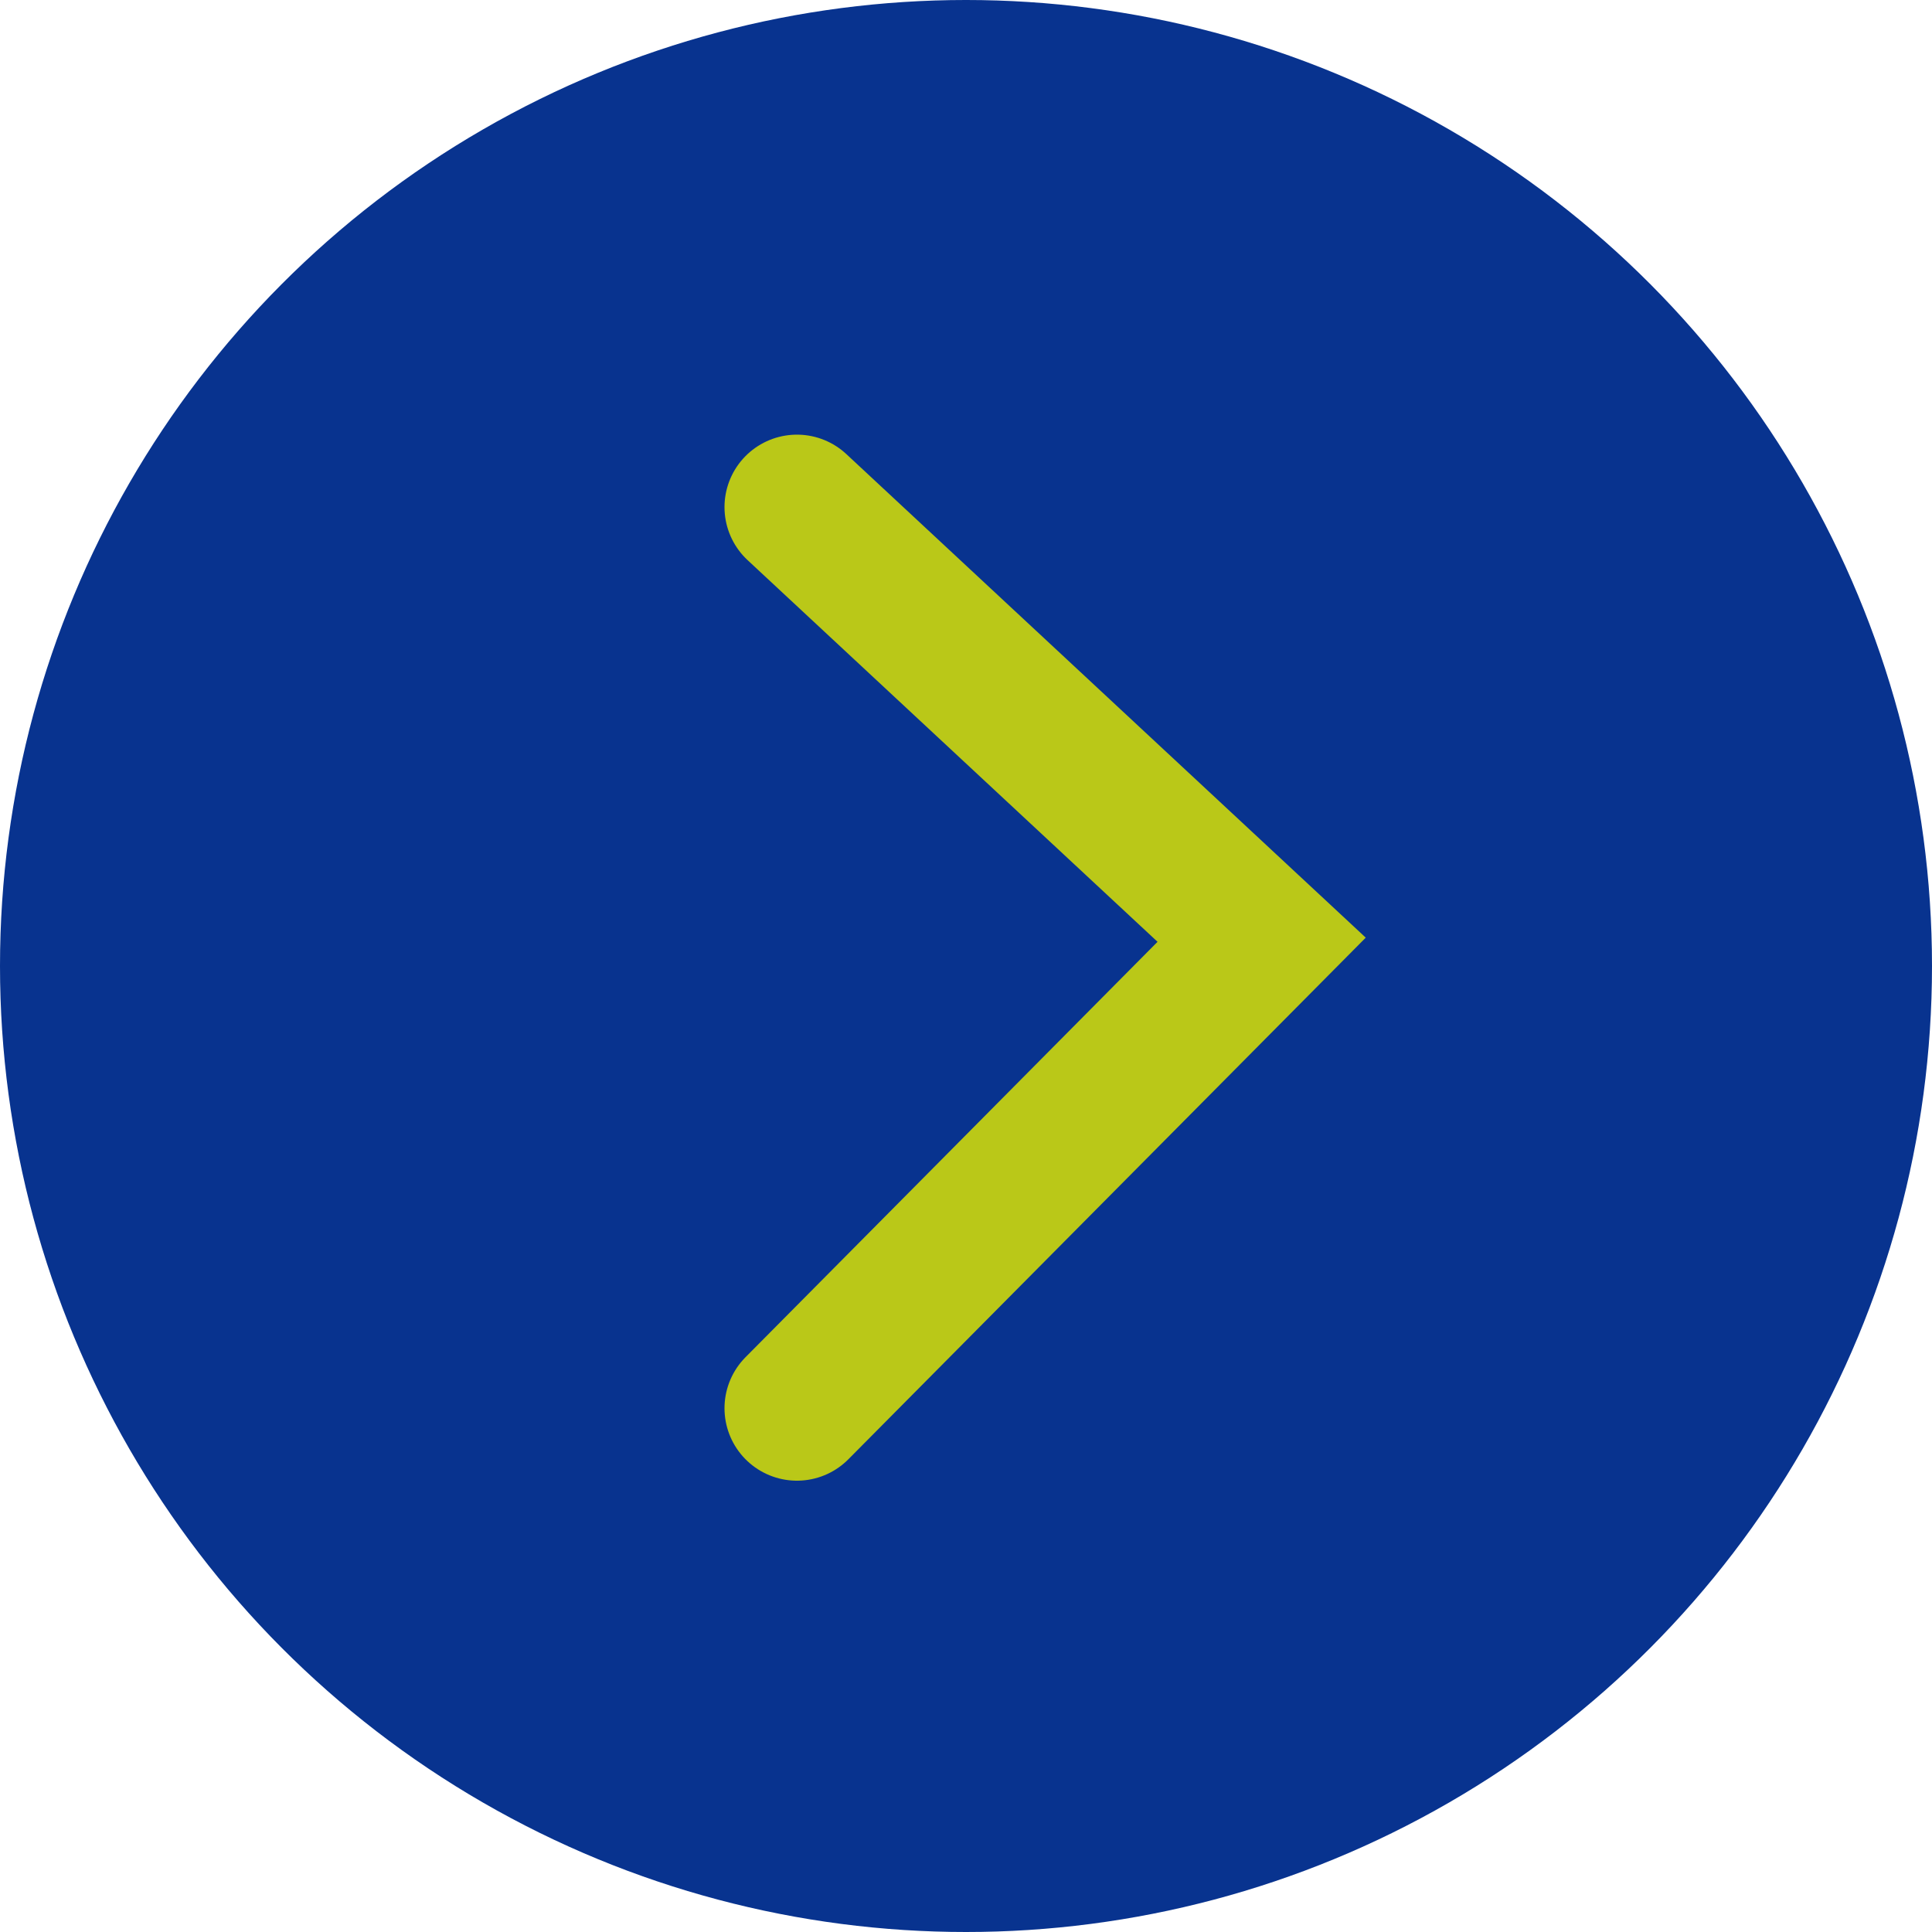 <svg xmlns="http://www.w3.org/2000/svg" width="40" height="40" viewBox="0 0 40 40"><defs><style>.a{fill:#08338f;}.b{fill:none;stroke:#bac818;stroke-linecap:round;stroke-width:3px;}</style></defs><g transform="translate(332.592 1186.592) rotate(180)"><circle class="a" cx="20" cy="20" r="20" transform="translate(292.592 1146.592)"/><path class="b" d="M108.209,1145.507l-9.621-8.957,9.621-9.7" transform="translate(207.883 30.586)"/></g></svg>